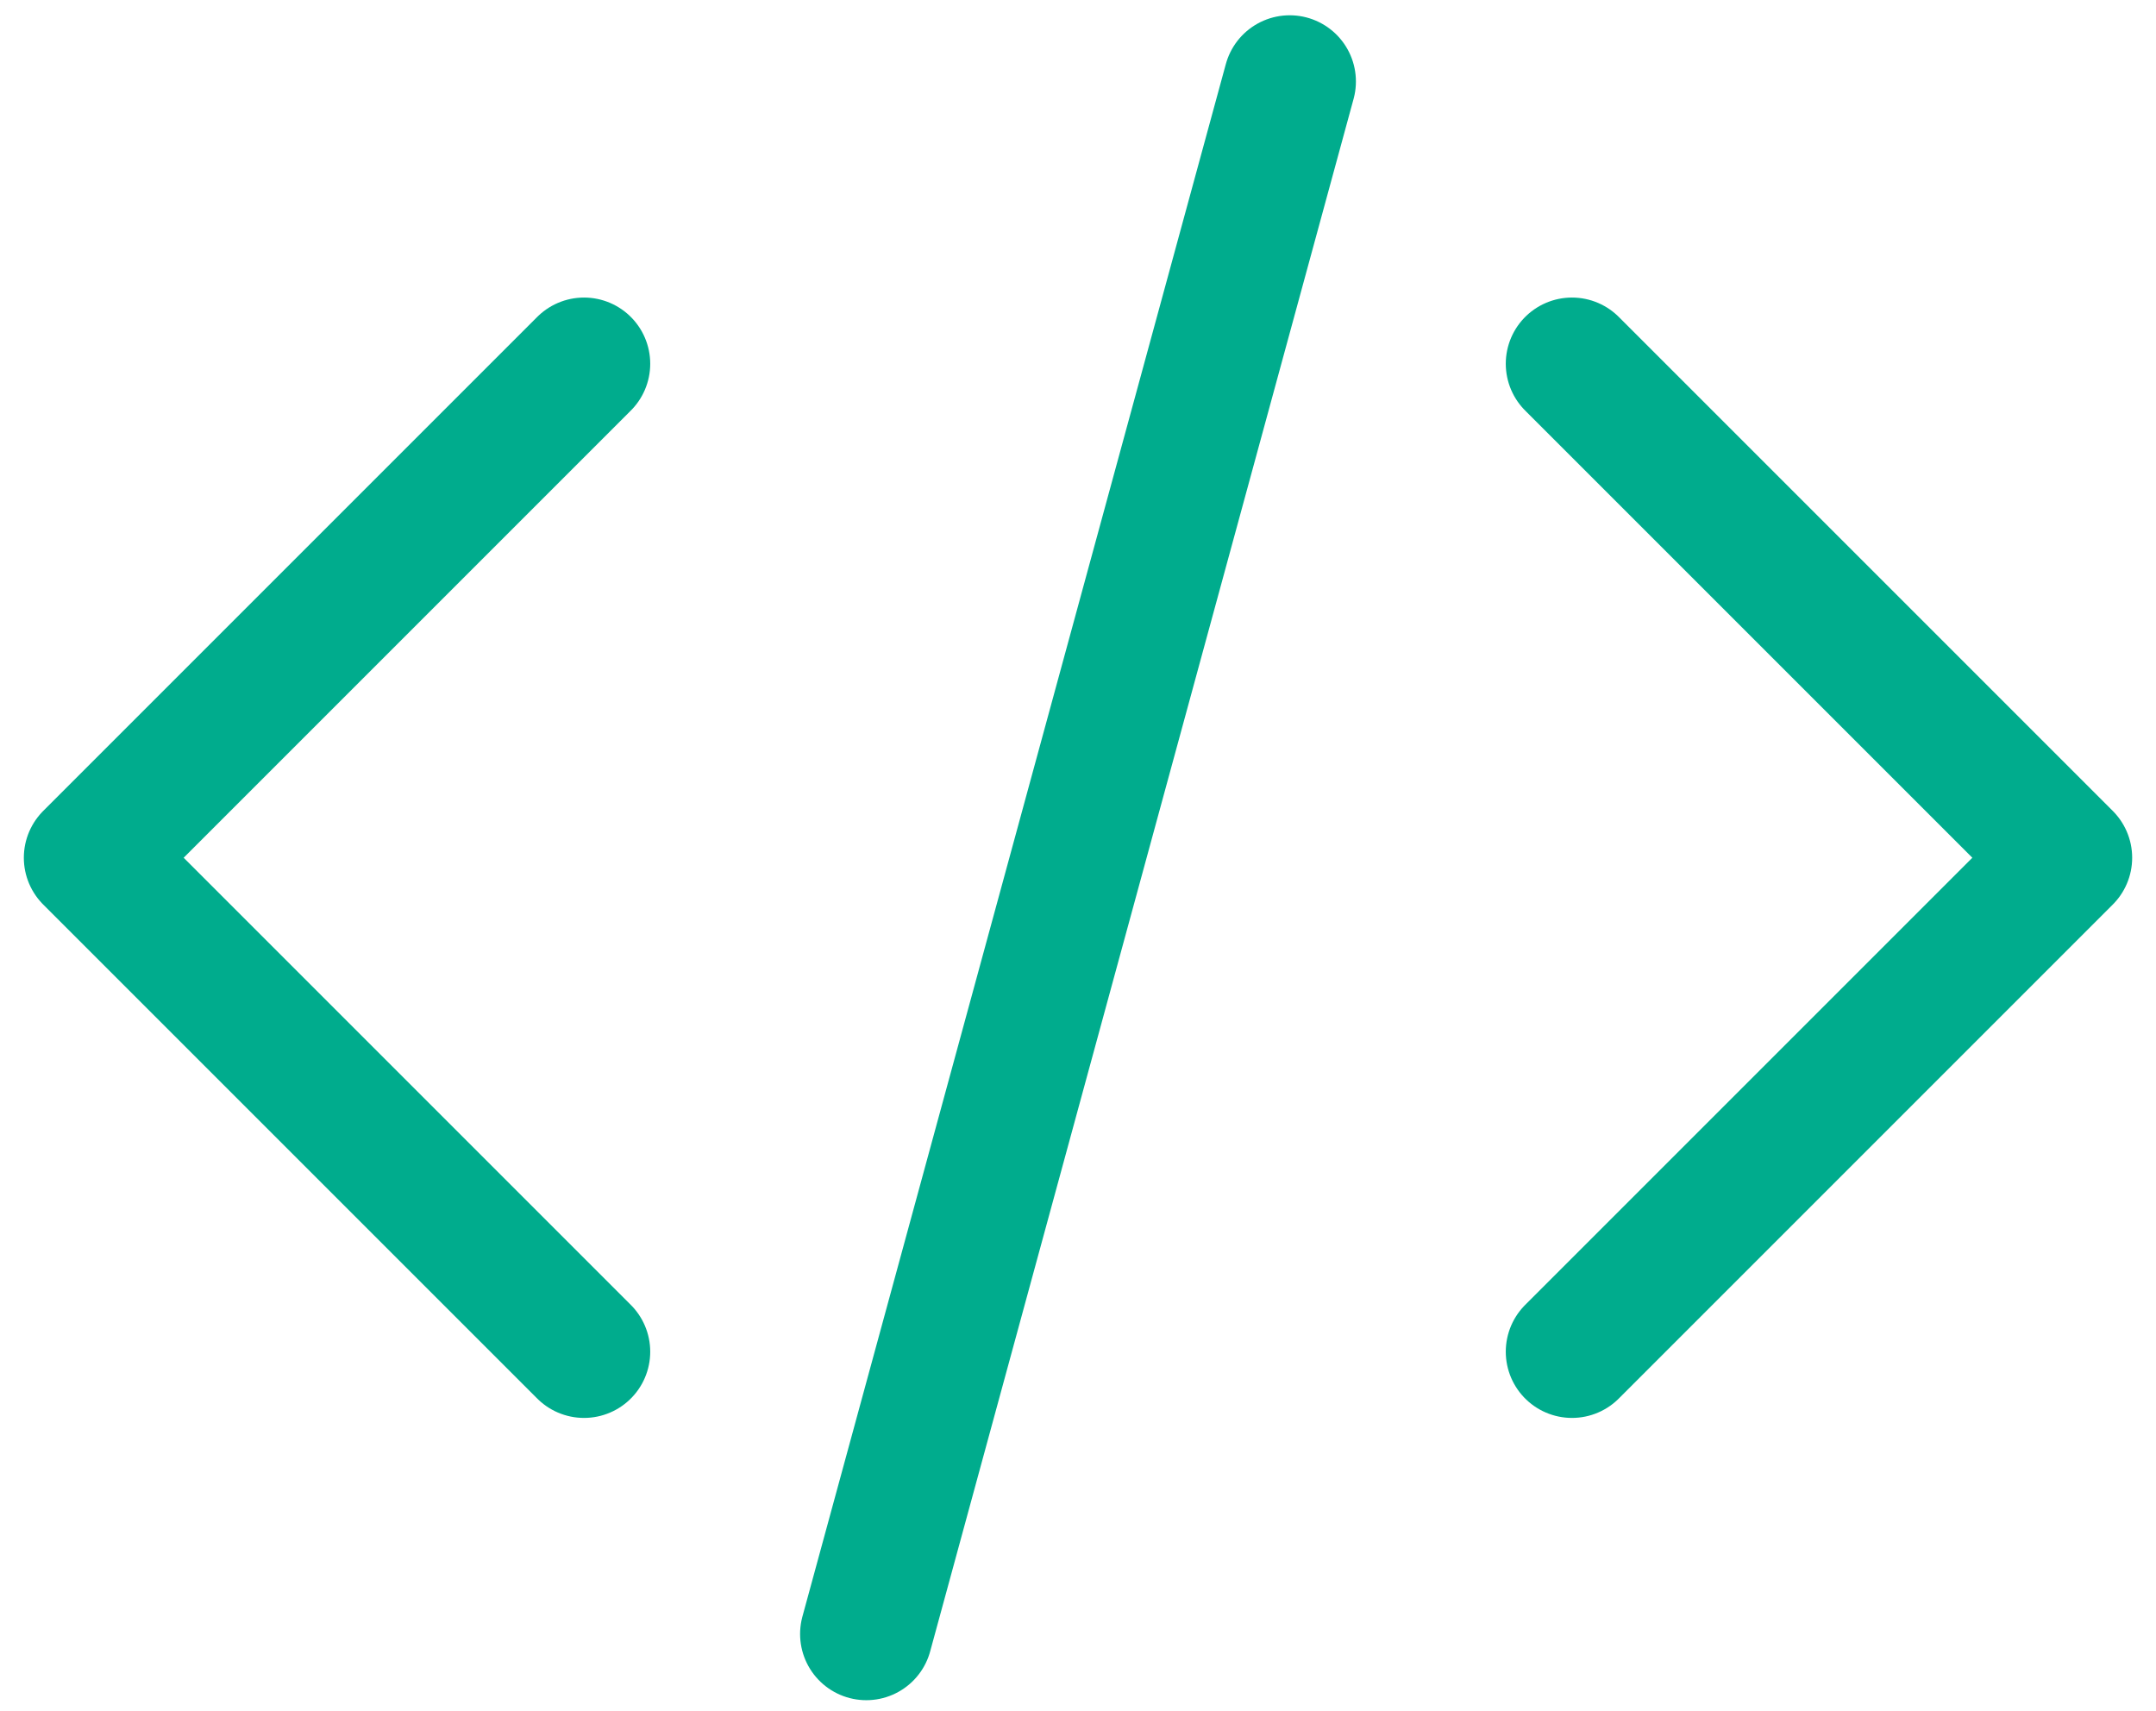 <svg xmlns="http://www.w3.org/2000/svg" width="63" height="50" viewBox="0 0 105 84" fill="none">
<path d="M76.75 17.857L101 42.107L76.75 66.357M28.25 66.357L4 42.107L28.25 17.857M62.893 4L42.107 80.214" stroke="#00ac8d" stroke-width="6.5" stroke-linecap="round" stroke-linejoin="round"></path>
</svg>